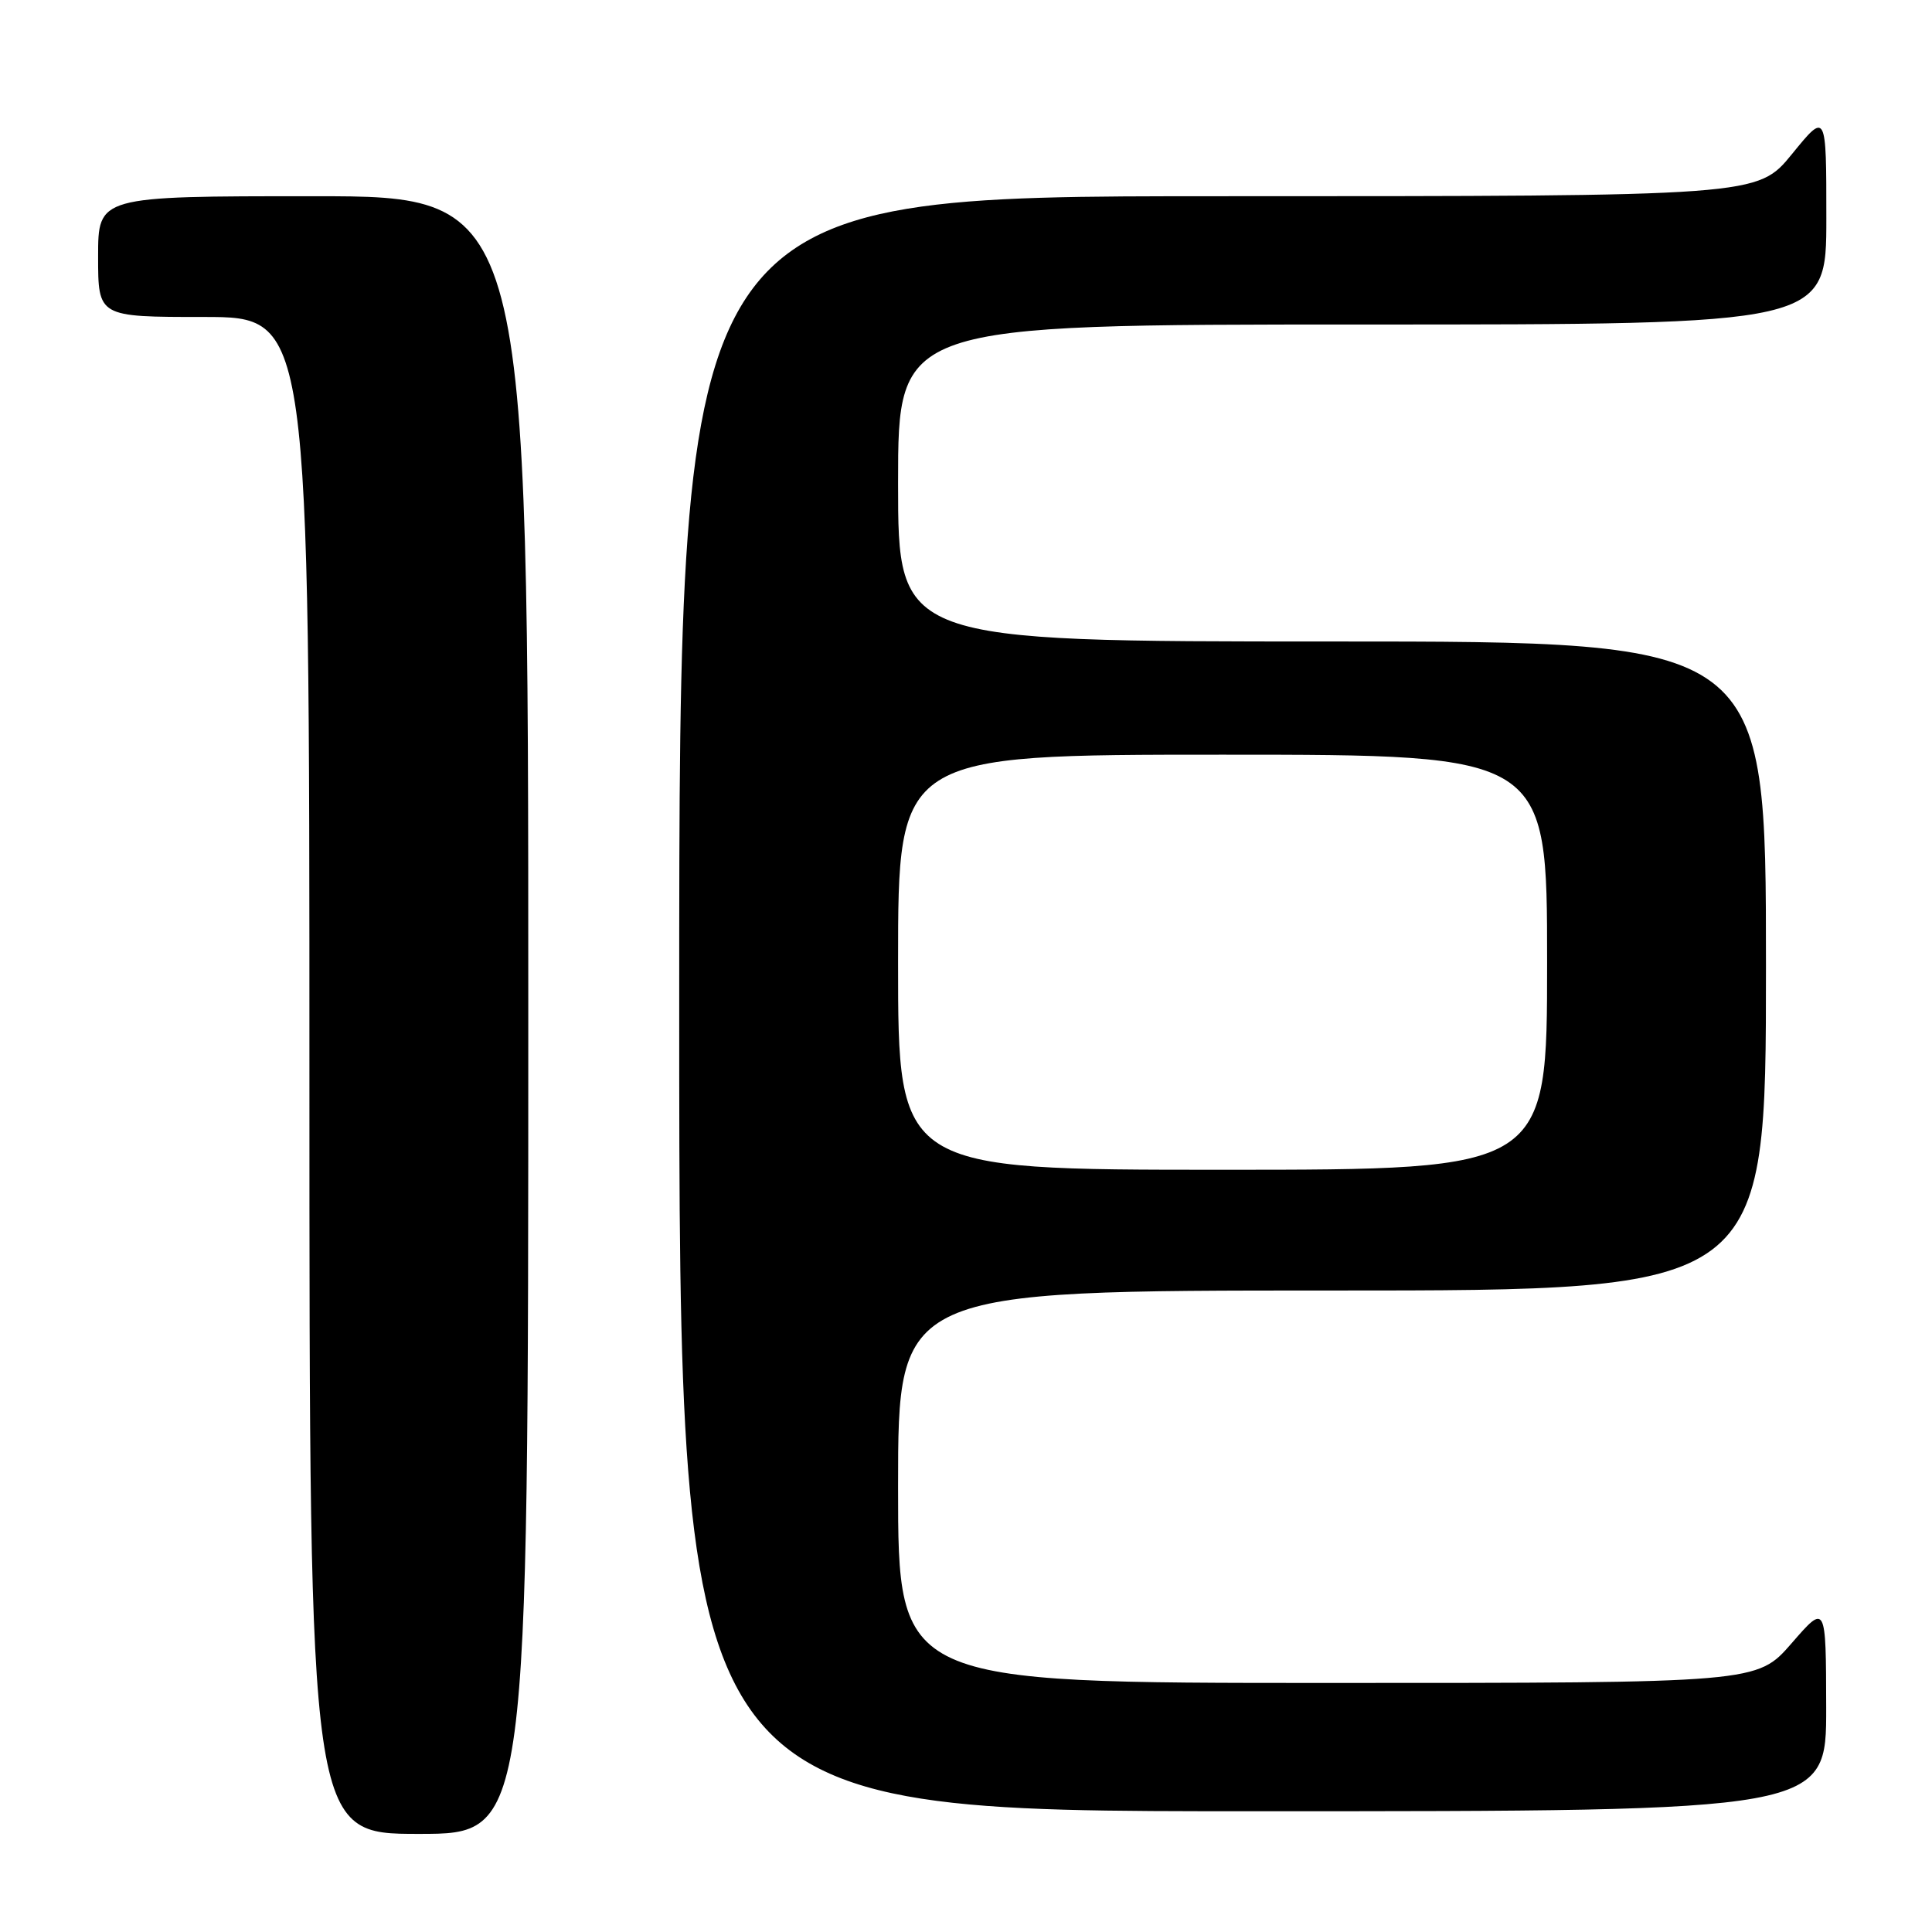 <?xml version="1.0" encoding="UTF-8" standalone="no"?>
<!DOCTYPE svg PUBLIC "-//W3C//DTD SVG 1.1//EN" "http://www.w3.org/Graphics/SVG/1.1/DTD/svg11.dtd" >
<svg xmlns="http://www.w3.org/2000/svg" xmlns:xlink="http://www.w3.org/1999/xlink" version="1.1" viewBox="0 0 256 256">
 <g >
 <path fill="currentColor"
d=" M 70.00 134.50 C 70.00 26.00 70.00 26.00 41.50 26.00 C 13.00 26.00 13.00 26.00 13.00 34.00 C 13.00 42.00 13.00 42.00 27.00 42.00 C 41.00 42.00 41.00 42.00 41.00 142.50 C 41.00 243.00 41.00 243.00 55.50 243.00 C 70.00 243.00 70.00 243.00 70.00 134.50 Z  M 241.98 226.25 C 241.95 212.50 241.95 212.50 237.39 217.75 C 232.82 223.00 232.82 223.00 175.91 223.00 C 119.00 223.00 119.00 223.00 119.00 197.00 C 119.00 171.00 119.00 171.00 176.50 171.00 C 234.00 171.00 234.00 171.00 234.00 128.00 C 234.00 85.00 234.00 85.00 176.50 85.00 C 119.00 85.00 119.00 85.00 119.00 64.00 C 119.00 43.00 119.00 43.00 180.50 43.00 C 242.00 43.00 242.00 43.00 242.00 28.91 C 242.00 14.82 242.00 14.82 237.45 20.41 C 232.89 26.00 232.89 26.00 161.45 26.00 C 90.00 26.00 90.00 26.00 90.00 133.00 C 90.00 240.00 90.00 240.00 166.00 240.00 C 242.00 240.00 242.00 240.00 241.98 226.25 Z  M 119.00 127.50 C 119.00 100.00 119.00 100.00 162.00 100.00 C 205.00 100.00 205.00 100.00 205.00 127.50 C 205.00 155.00 205.00 155.00 162.00 155.00 C 119.00 155.00 119.00 155.00 119.00 127.50 Z "/>
</g>
</svg>